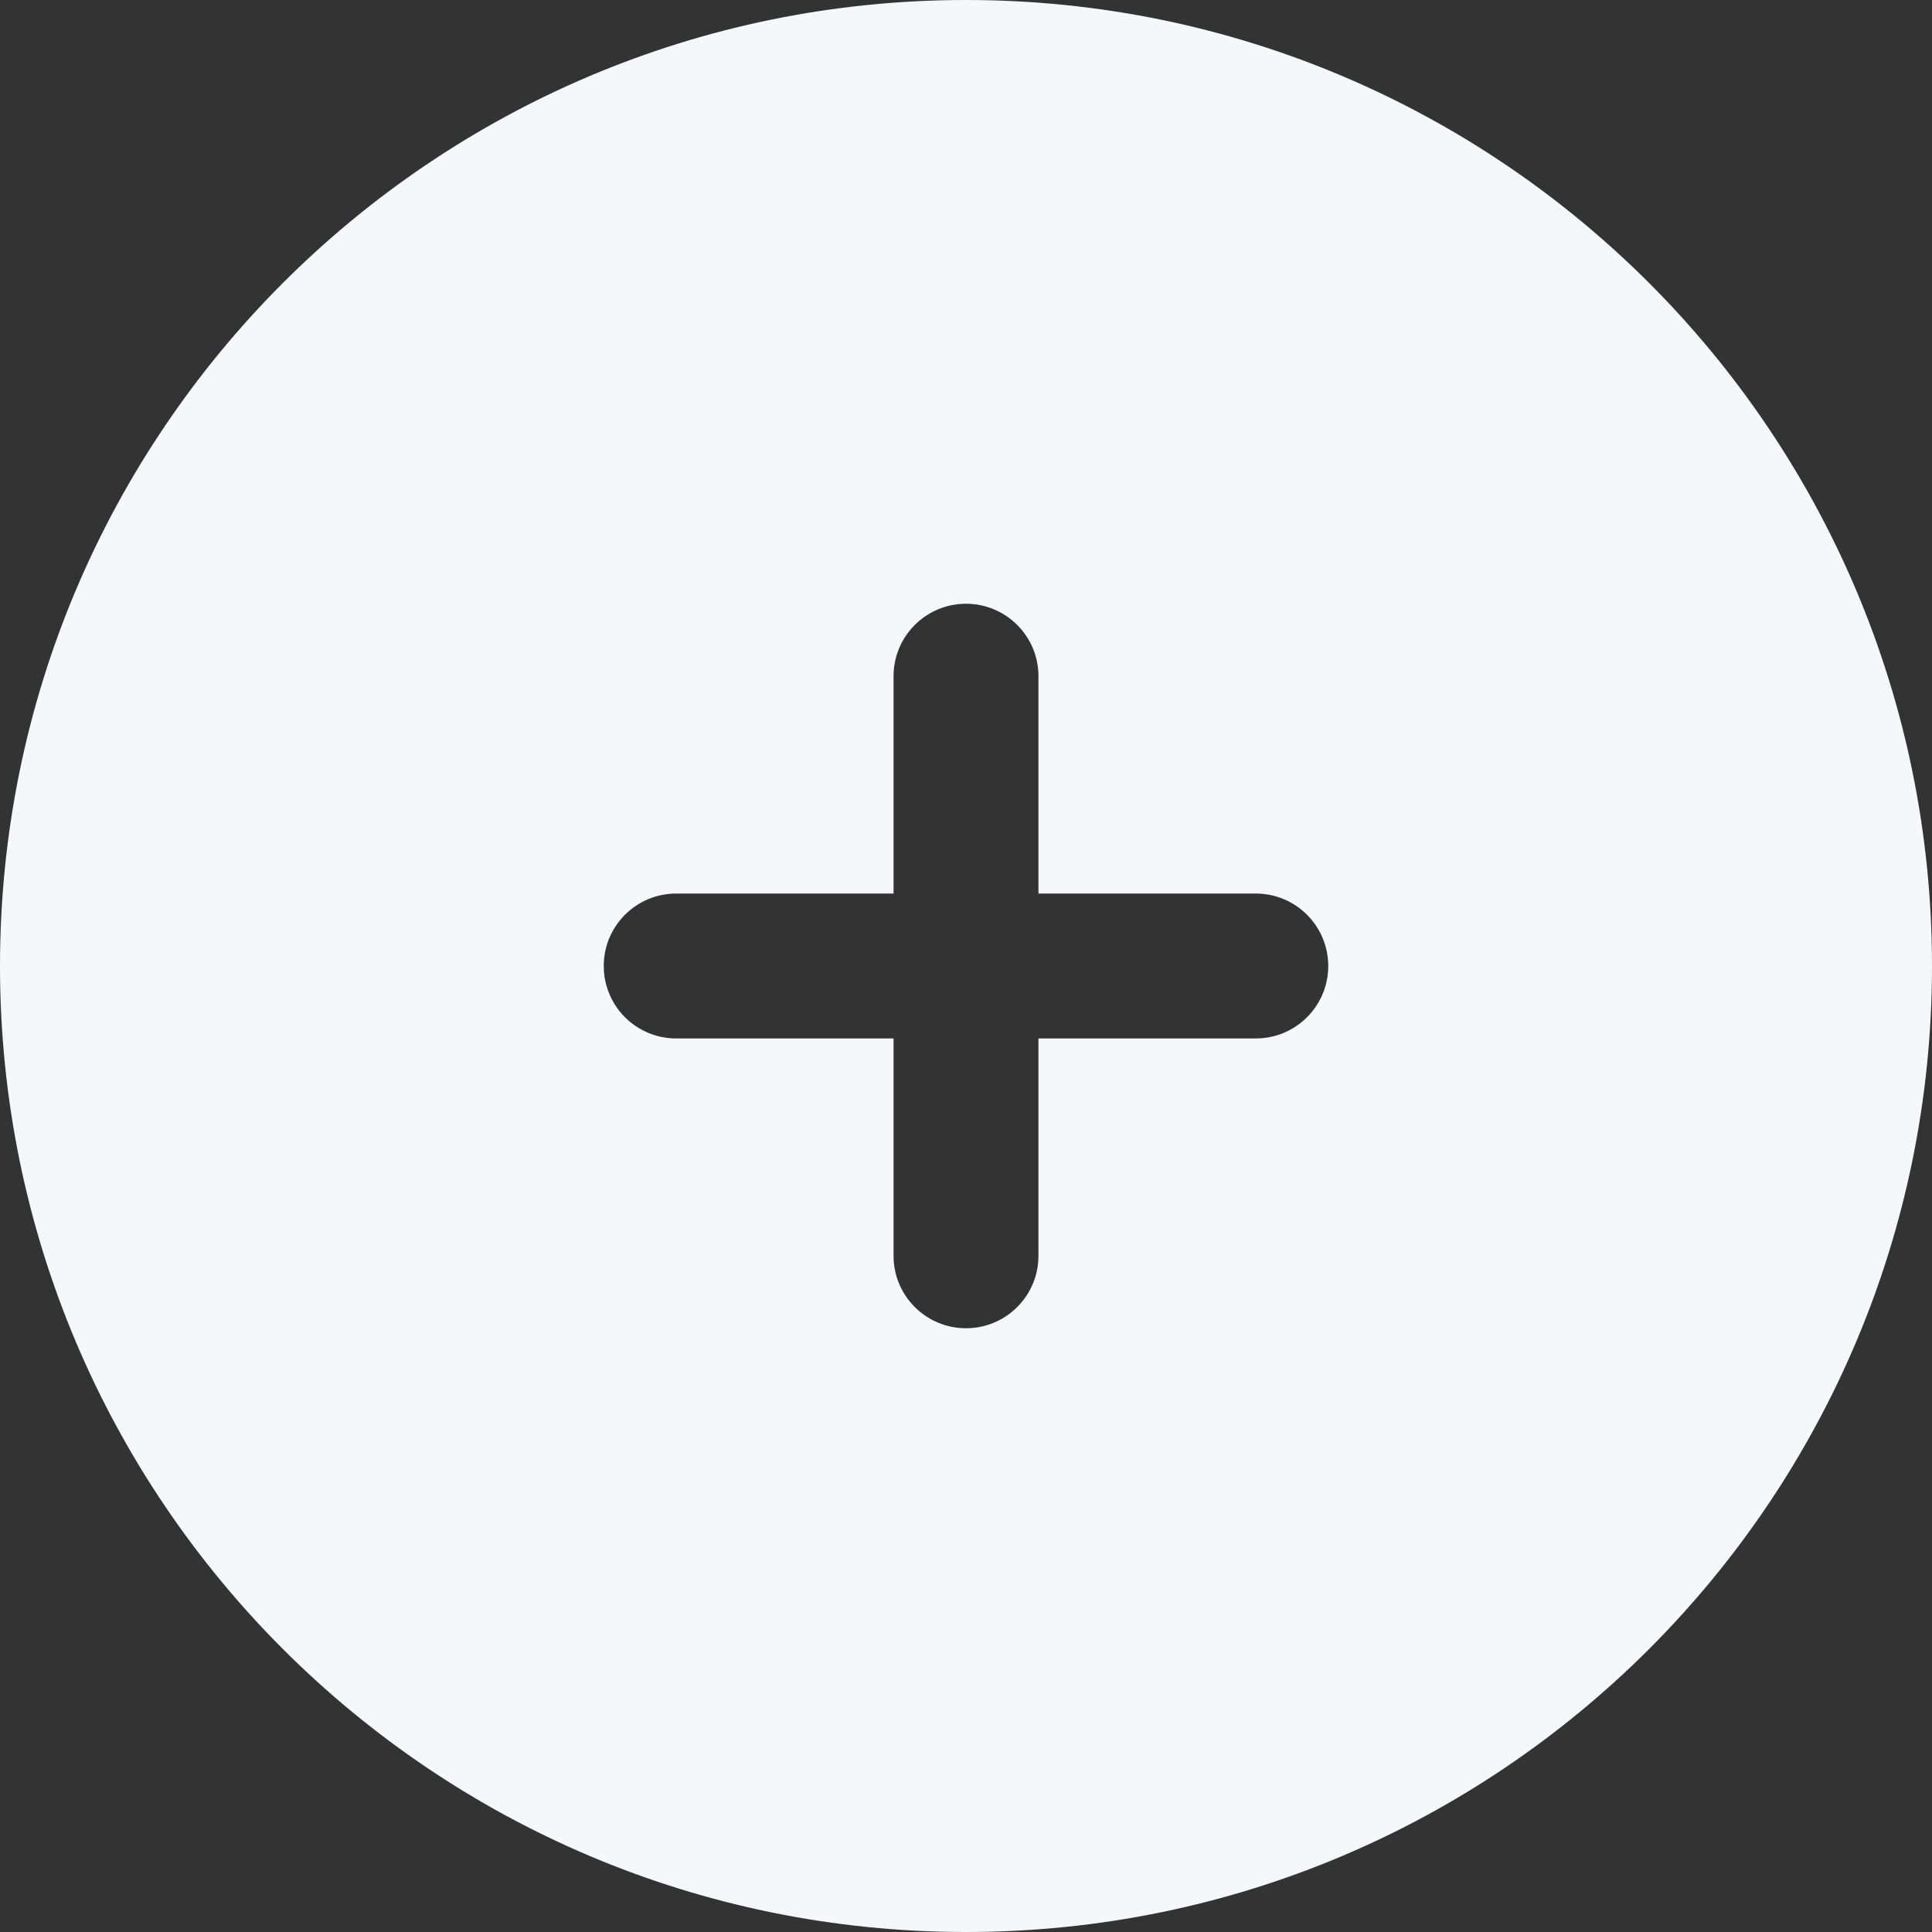 <svg width="506" height="506" viewBox="0 0 506 506" fill="none" xmlns="http://www.w3.org/2000/svg">
<rect x="0" y="0" width="506" height="506" fill="#333333" stroke="none"/>
<path fill-rule="evenodd" clip-rule="evenodd" d="M253 506C392.727 506 506 392.727 506 253C506 113.272 392.727 0 253 0C113.272 0 0 113.272 0 253C0 392.727 113.272 506 253 506ZM271.975 177.1C271.975 166.62 263.479 158.125 253 158.125C242.521 158.125 234.025 166.62 234.025 177.1V234.025H177.1C166.62 234.025 158.125 242.521 158.125 253C158.125 263.479 166.62 271.975 177.1 271.975H234.025V328.9C234.025 339.379 242.521 347.875 253 347.875C263.479 347.875 271.975 339.379 271.975 328.9V271.975H328.9C339.379 271.975 347.875 263.479 347.875 253C347.875 242.521 339.379 234.025 328.9 234.025H271.975V177.1Z" fill="#F5F7FA"/>
</svg>

